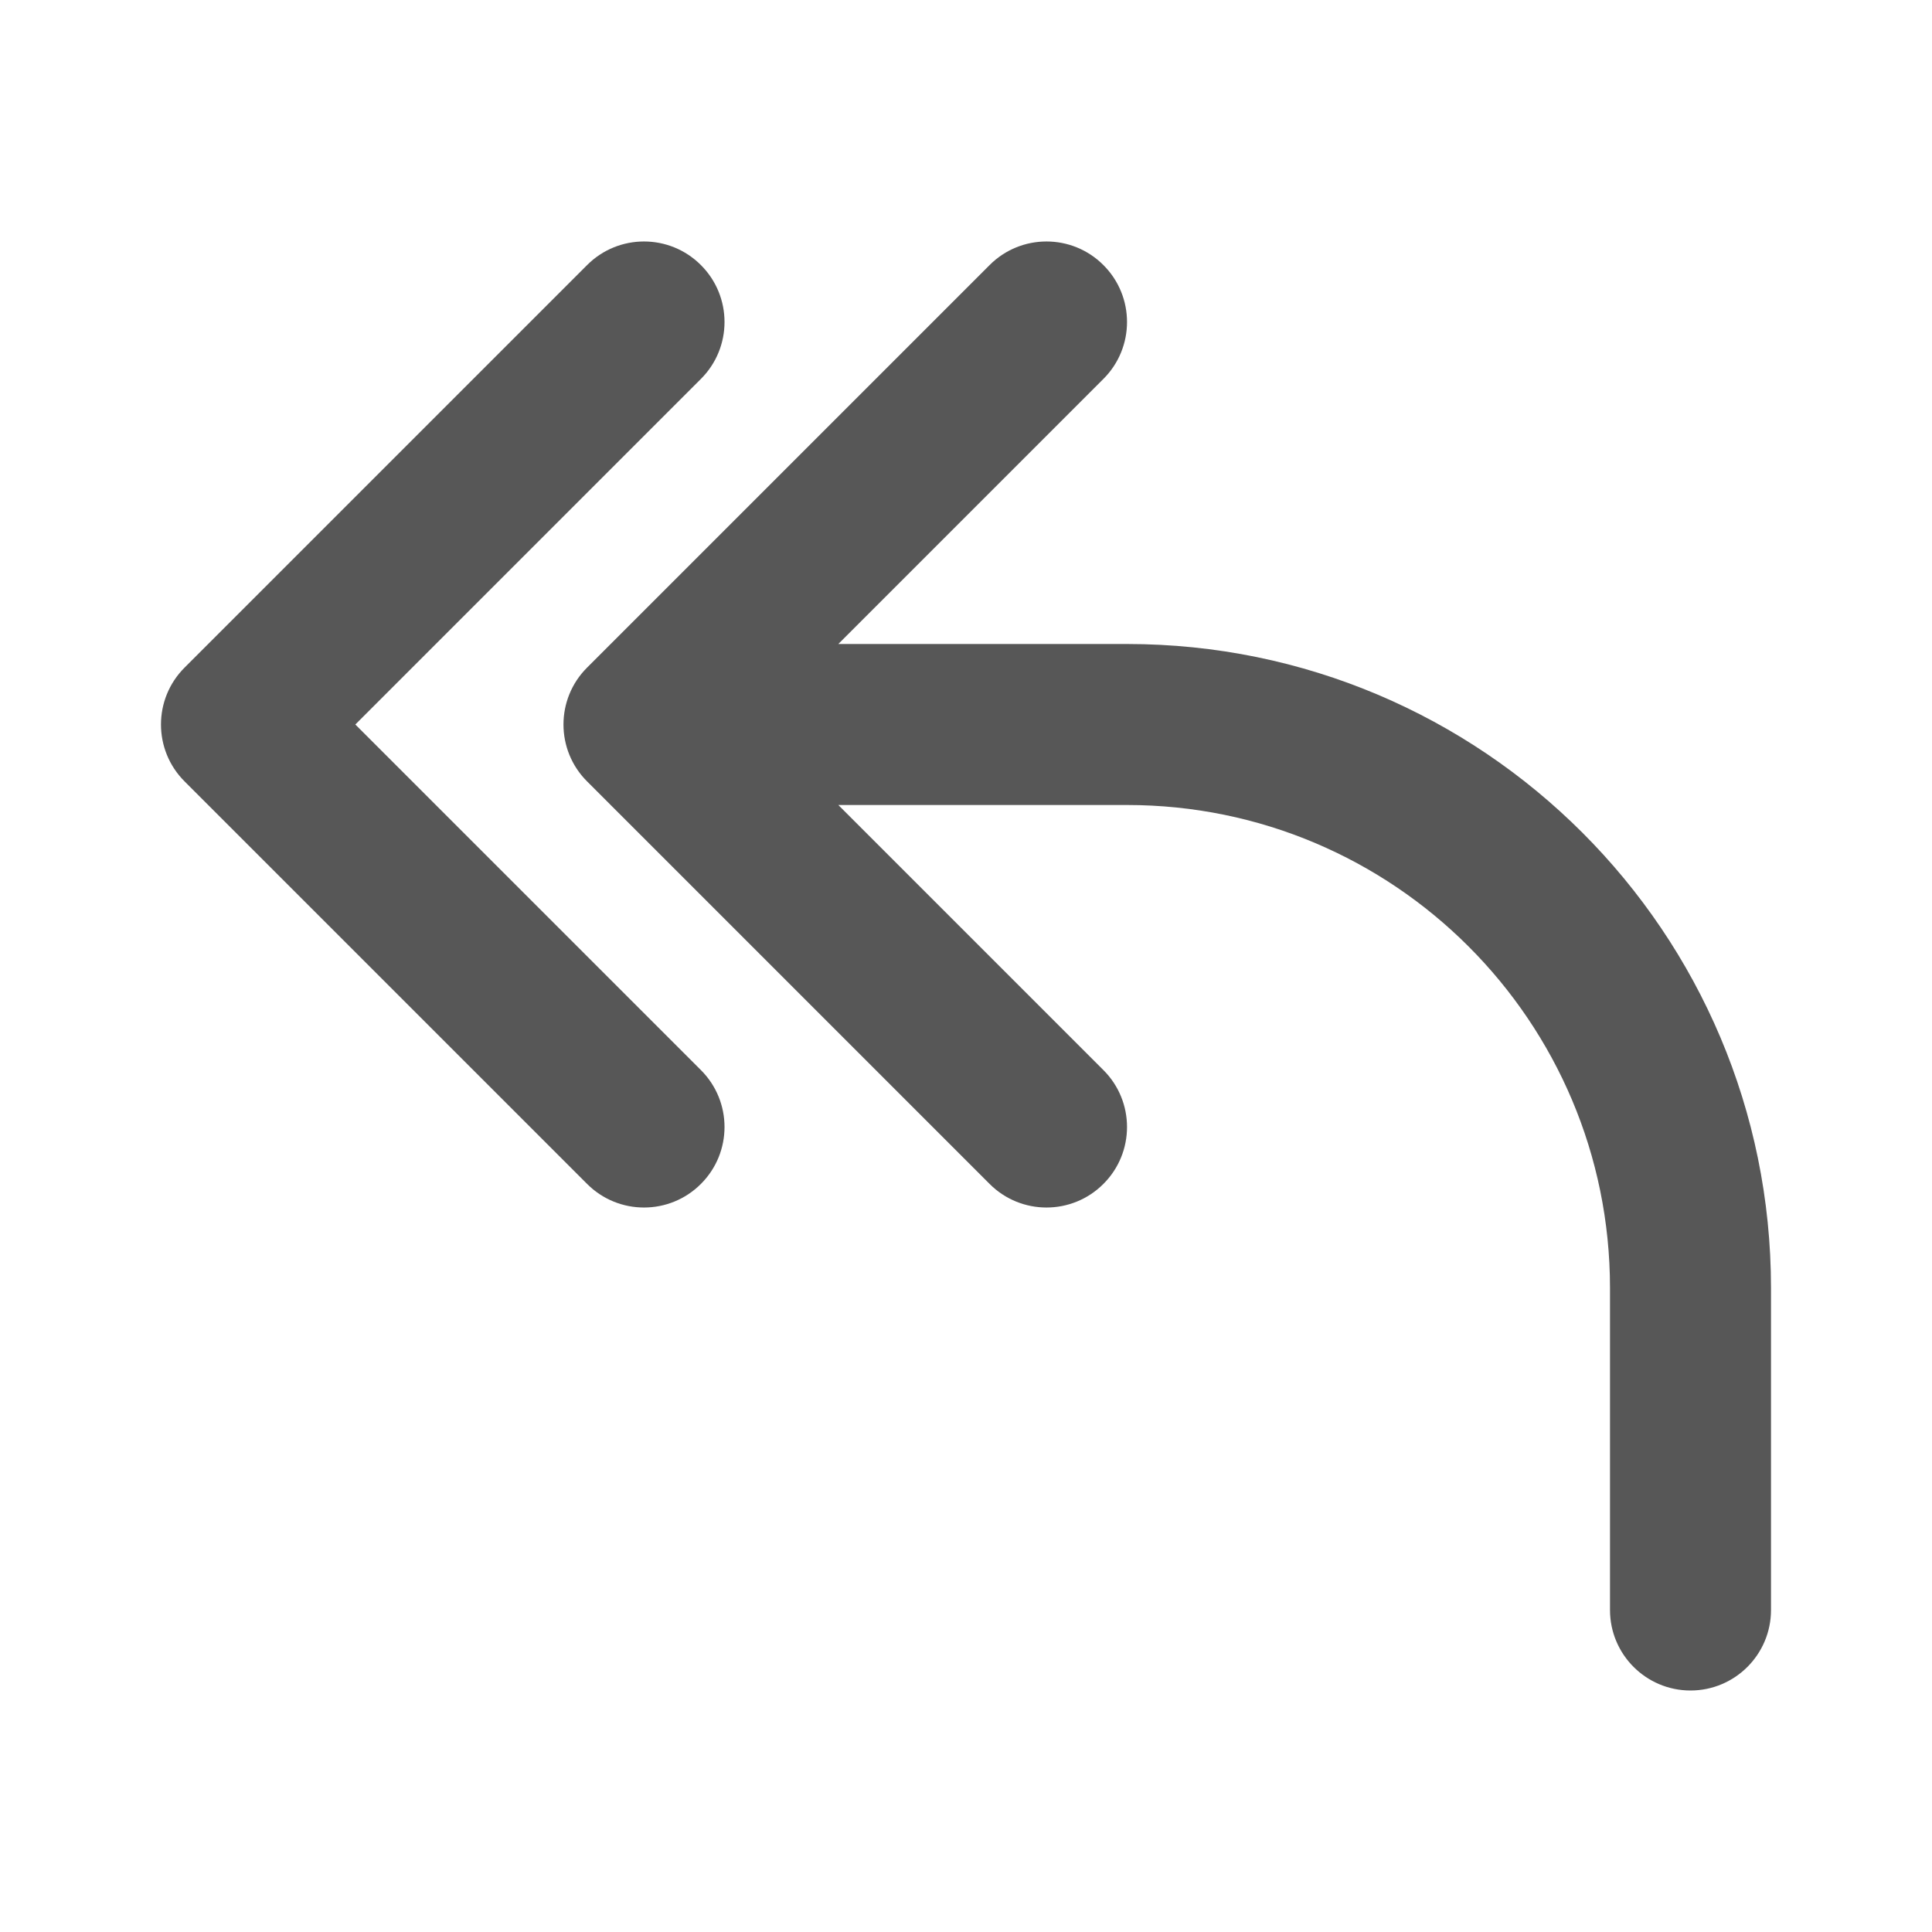 <!DOCTYPE svg PUBLIC "-//W3C//DTD SVG 1.1//EN" "http://www.w3.org/Graphics/SVG/1.1/DTD/svg11.dtd">
<!-- Uploaded to: SVG Repo, www.svgrepo.com, Transformed by: SVG Repo Mixer Tools -->
<svg width="188px" height="188px" viewBox="0 0 24.00 24.00" fill="none" xmlns="http://www.w3.org/2000/svg" stroke="#000000" stroke-width="0">
<g id="SVGRepo_bgCarrier" stroke-width="0"/>
<g id="SVGRepo_tracerCarrier" stroke-linecap="round" stroke-linejoin="round"/>
<g id="SVGRepo_iconCarrier"> <path fill-rule="evenodd" clip-rule="evenodd" d="M8.707 4.707C9.098 4.317 9.098 3.683 8.707 3.293C8.317 2.902 7.683 2.902 7.293 3.293L2.293 8.293C1.902 8.683 1.902 9.317 2.293 9.707L7.293 14.707C7.683 15.098 8.317 15.098 8.707 14.707C9.098 14.317 9.098 13.683 8.707 13.293L4.414 9L8.707 4.707ZM13.707 4.707C14.098 4.317 14.098 3.683 13.707 3.293C13.317 2.902 12.683 2.902 12.293 3.293L7.293 8.293C6.902 8.683 6.902 9.317 7.293 9.707L12.293 14.707C12.683 15.098 13.317 15.098 13.707 14.707C14.098 14.317 14.098 13.683 13.707 13.293L10.414 10H14C17.314 10 20 12.686 20 16V20C20 20.552 20.448 21 21 21C21.552 21 22 20.552 22 20V16C22 11.582 18.418 8 14 8H10.414L13.707 4.707Z" fill="#575757"/> </g>
</svg>